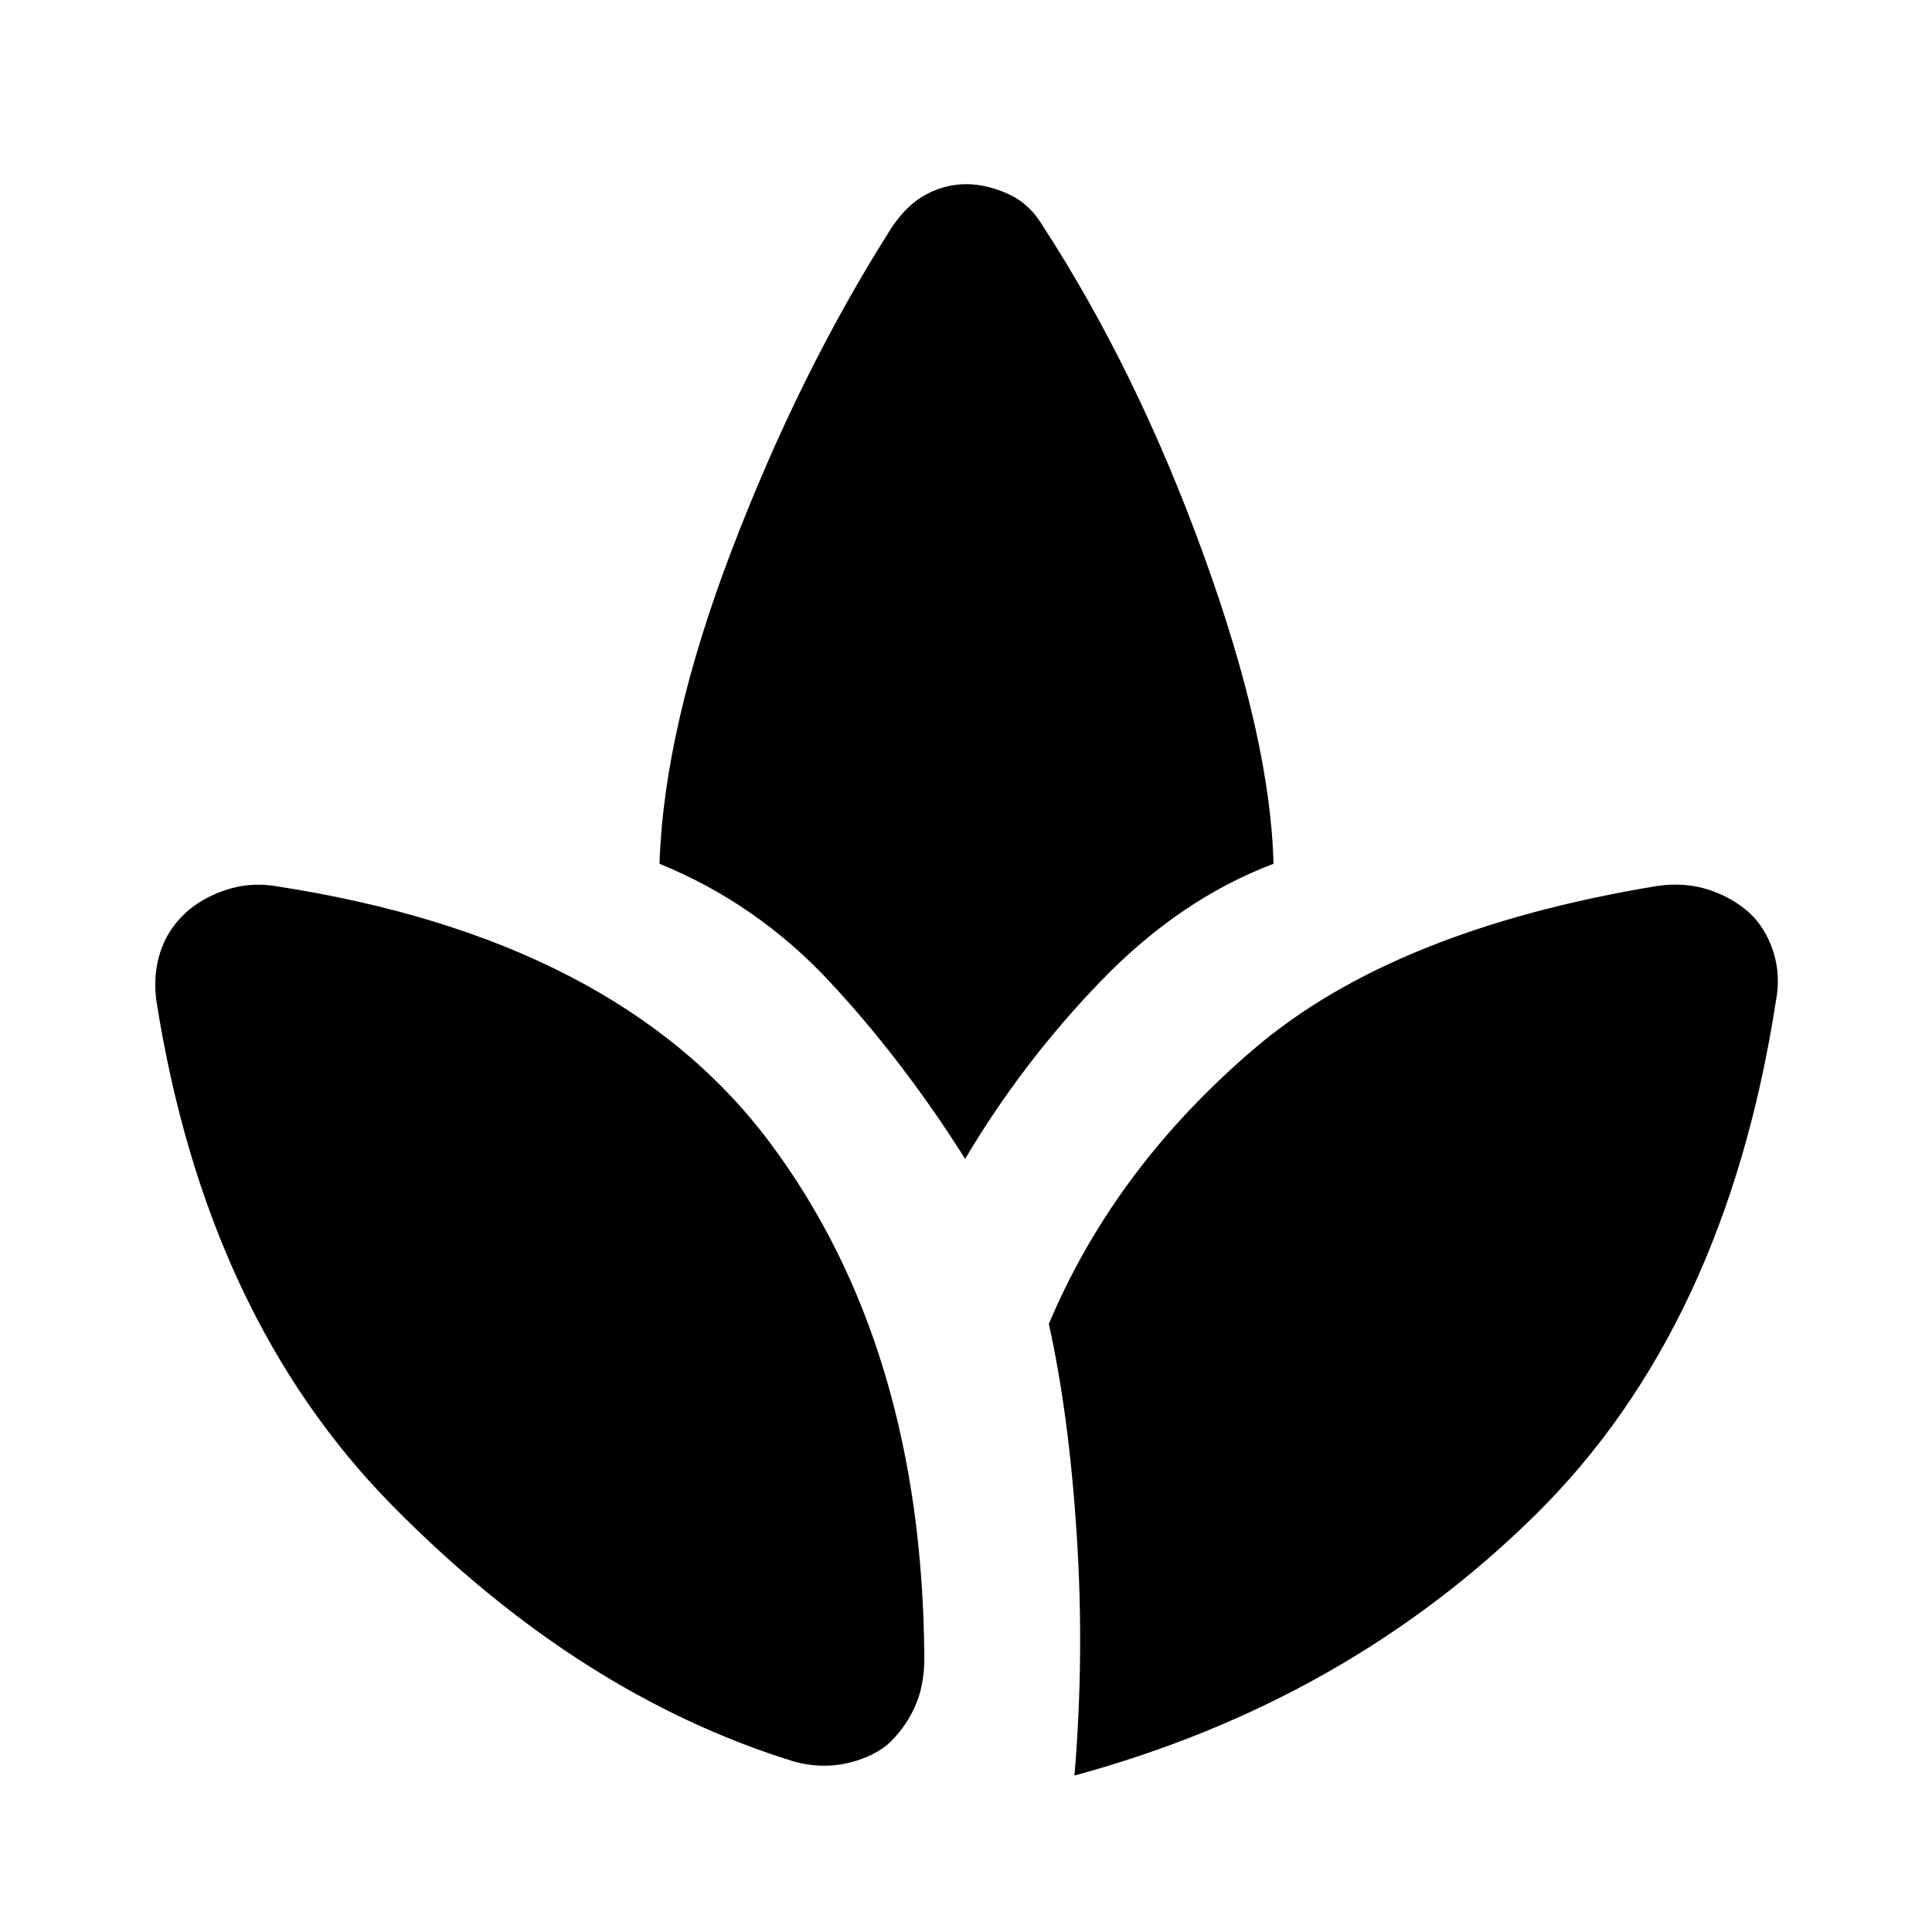<svg xmlns="http://www.w3.org/2000/svg" height="48" viewBox="0 -960 960 960" width="48"><path d="M394.32-84.76Q287.46-117.89 194.84-212q-92.62-94.11-117.21-251.19-1.57-12.63 1.97-23.61 3.53-10.98 12.16-19.18 8.13-7.63 20.11-11.69 11.98-4.07 24.74-2.07 170 26 245.87 127.4 75.87 101.41 76.82 256.23 0 14.26-5.06 24.99-5.07 10.73-13.63 18.36-8.63 6.63-20.86 9.13-12.23 2.5-25.43-1.13Zm85.25-299.41q-30.85-48.85-67.14-87.86-36.28-39.01-84.73-58.77 2.19-67.59 35.89-155.84 33.69-88.25 79.26-159.95 7.69-11.69 17.32-16.79 9.63-5.1 19.83-5.1 10.2 0 20.89 4.82 10.7 4.81 17.33 16.01 46.63 71.76 79.82 163.27 33.2 91.51 34.76 153.58-46.39 17.56-85.52 58.02-39.13 40.45-67.71 88.61Zm54.32 306.43q5-59.52 1.16-119.25-3.83-59.73-13.88-105.16 32.57-77.44 102.02-136.73 69.44-59.29 200.14-80.86 13.76-2 25.52 1.78 11.76 3.79 20.39 11.48 8.13 7.63 11.91 19.39 3.79 11.77 1.22 24.96-25.09 161.72-119.24 254.67-94.15 92.96-229.24 129.72Z"/></svg>